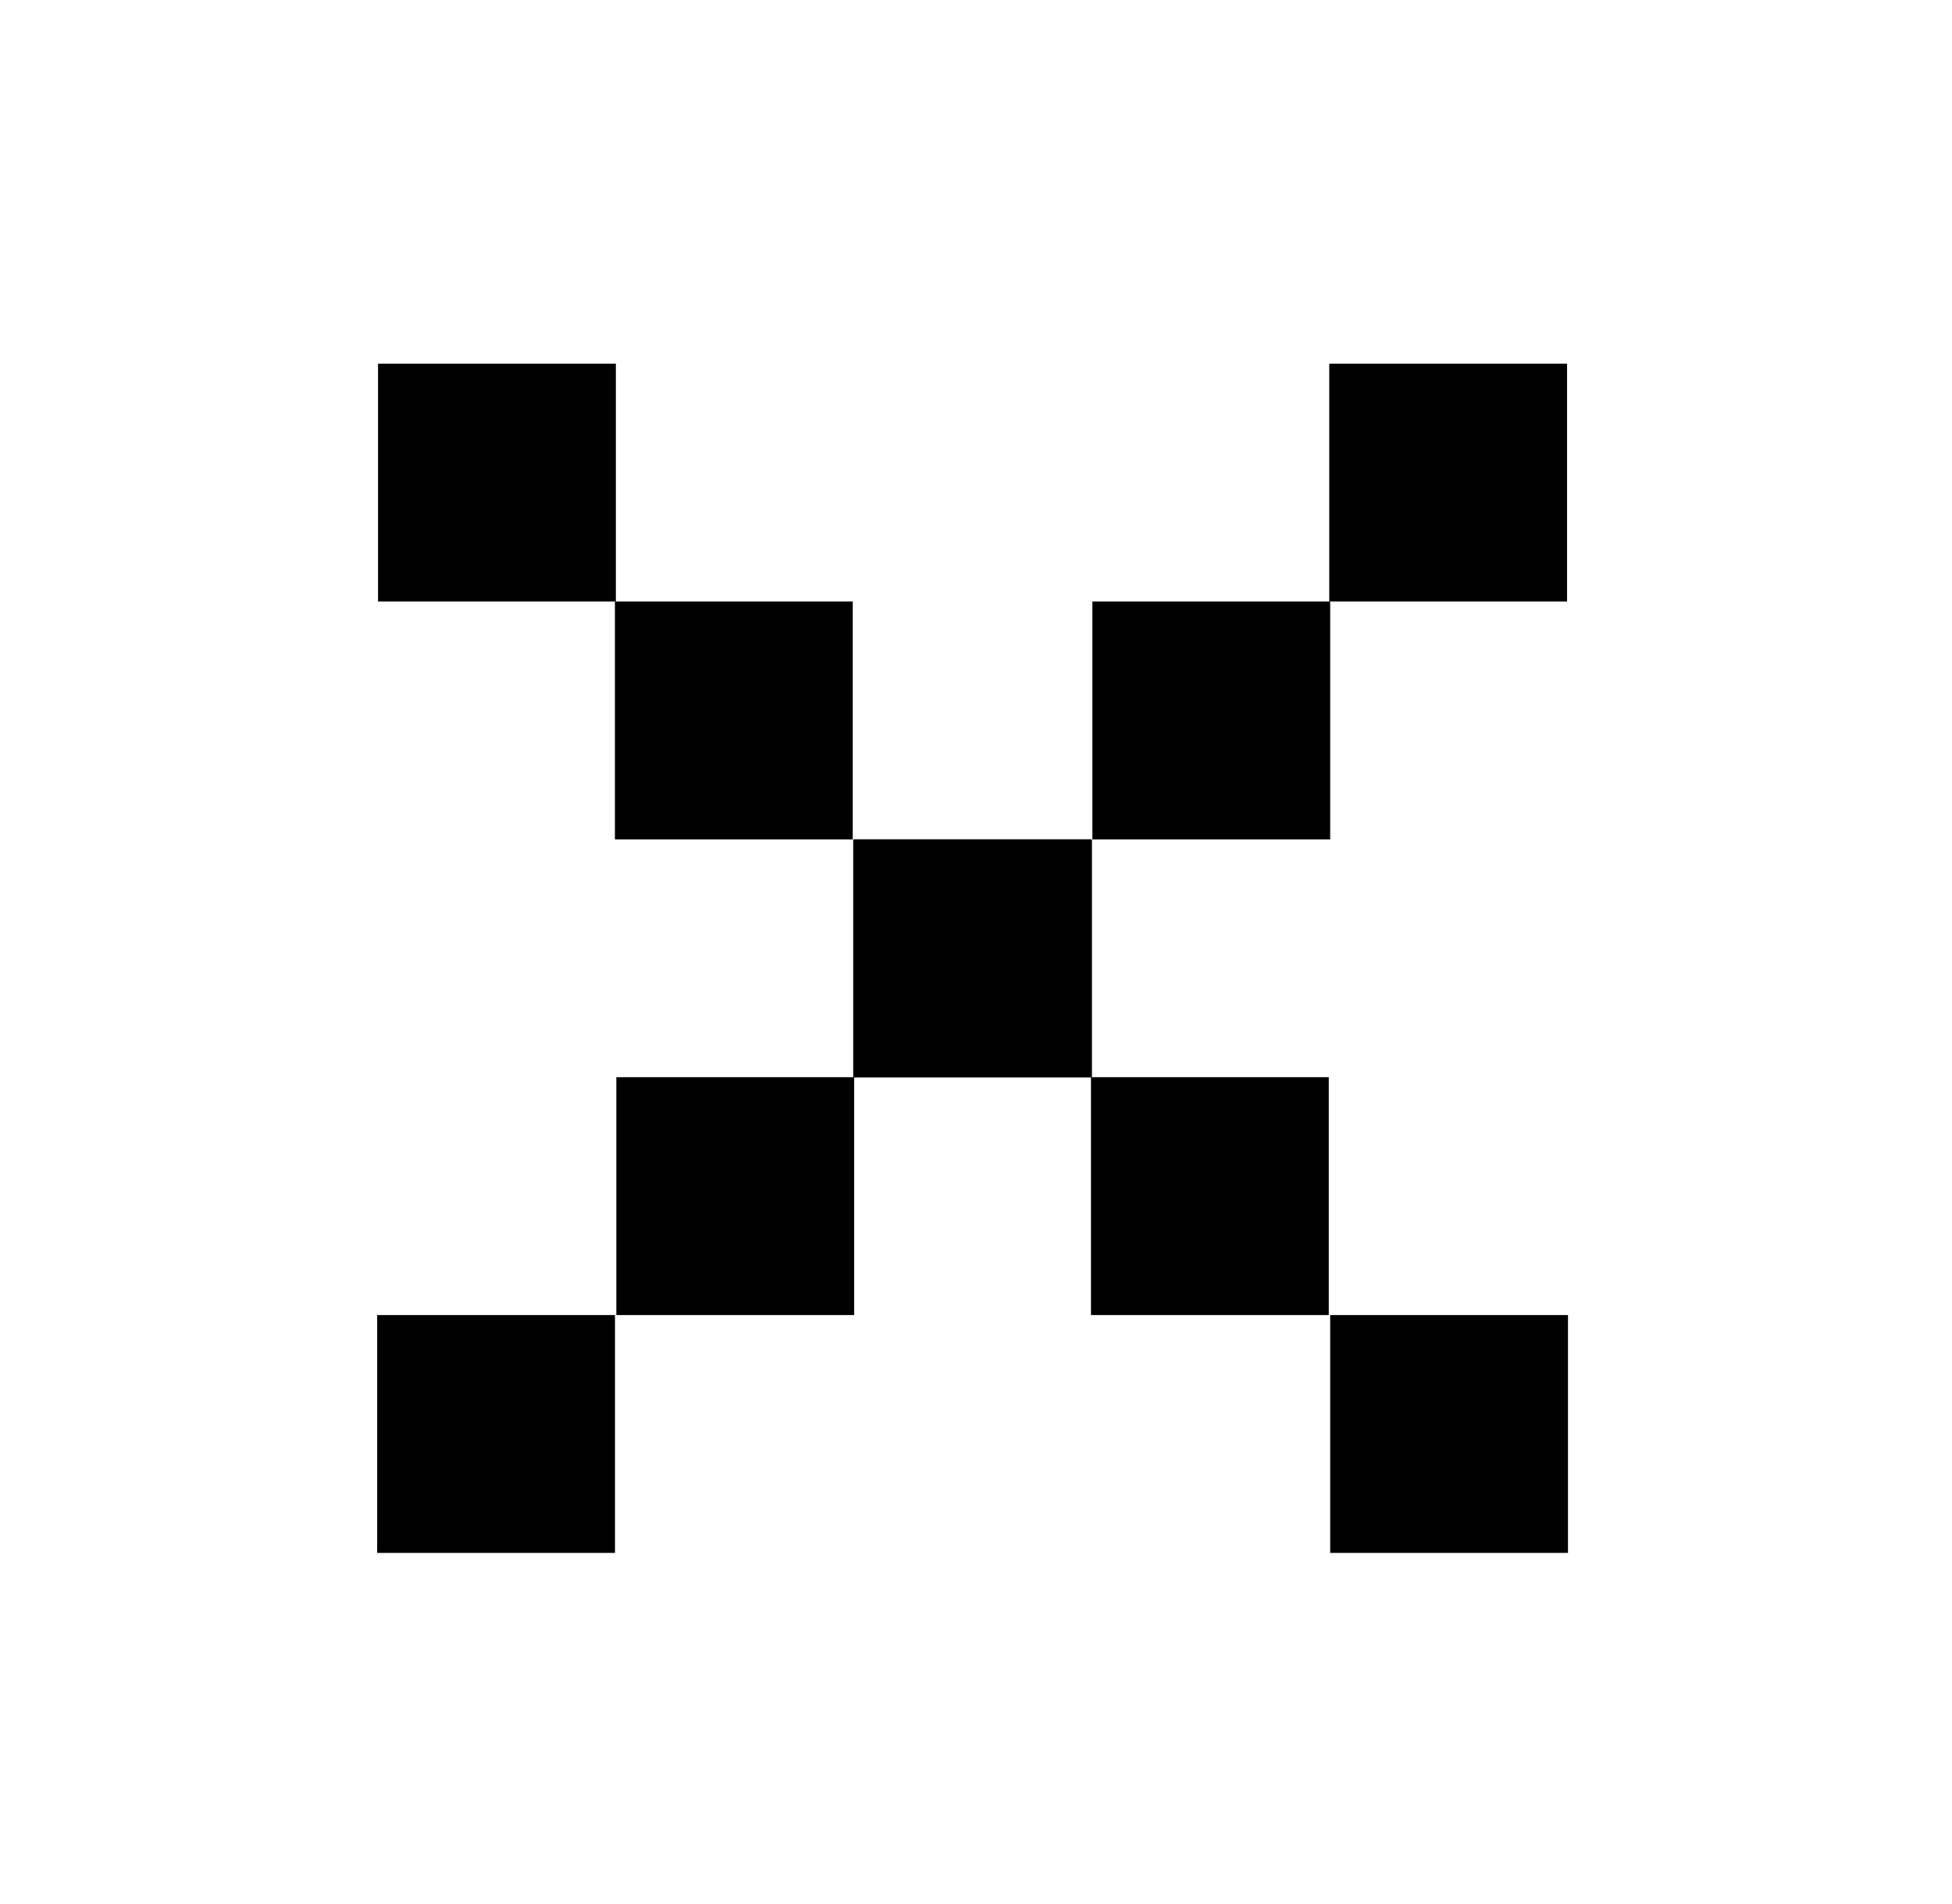 <svg width="40" height="39" viewBox="0 0 40 39" fill="none" xmlns="http://www.w3.org/2000/svg">
    <rect x="7.747" y="7.451" width="4.873" height="4.873" fill="currentColor"/>
    <rect x="12.601" y="12.324" width="4.873" height="4.873" fill="currentColor"/>
    <rect x="17.503" y="17.197" width="4.873" height="4.873" fill="currentColor"/>
    <rect x="22.356" y="22.069" width="4.873" height="4.873" fill="currentColor"/>
    <rect x="27.258" y="26.942" width="4.873" height="4.873" fill="currentColor"/>
    <rect x="32.112" y="7.451" width="4.873" height="4.873" transform="rotate(90 32.112 7.451)" fill="currentColor"/>
    <rect x="27.258" y="12.324" width="4.873" height="4.873" transform="rotate(90 27.258 12.324)" fill="currentColor"/>
    <rect x="22.357" y="17.197" width="4.873" height="4.873" transform="rotate(90 22.357 17.197)" fill="currentColor"/>
    <rect x="17.503" y="22.069" width="4.873" height="4.873" transform="rotate(90 17.503 22.069)" fill="currentColor"/>
    <rect x="12.602" y="26.942" width="4.873" height="4.873" transform="rotate(90 12.602 26.942)" fill="currentColor"/>
</svg>

